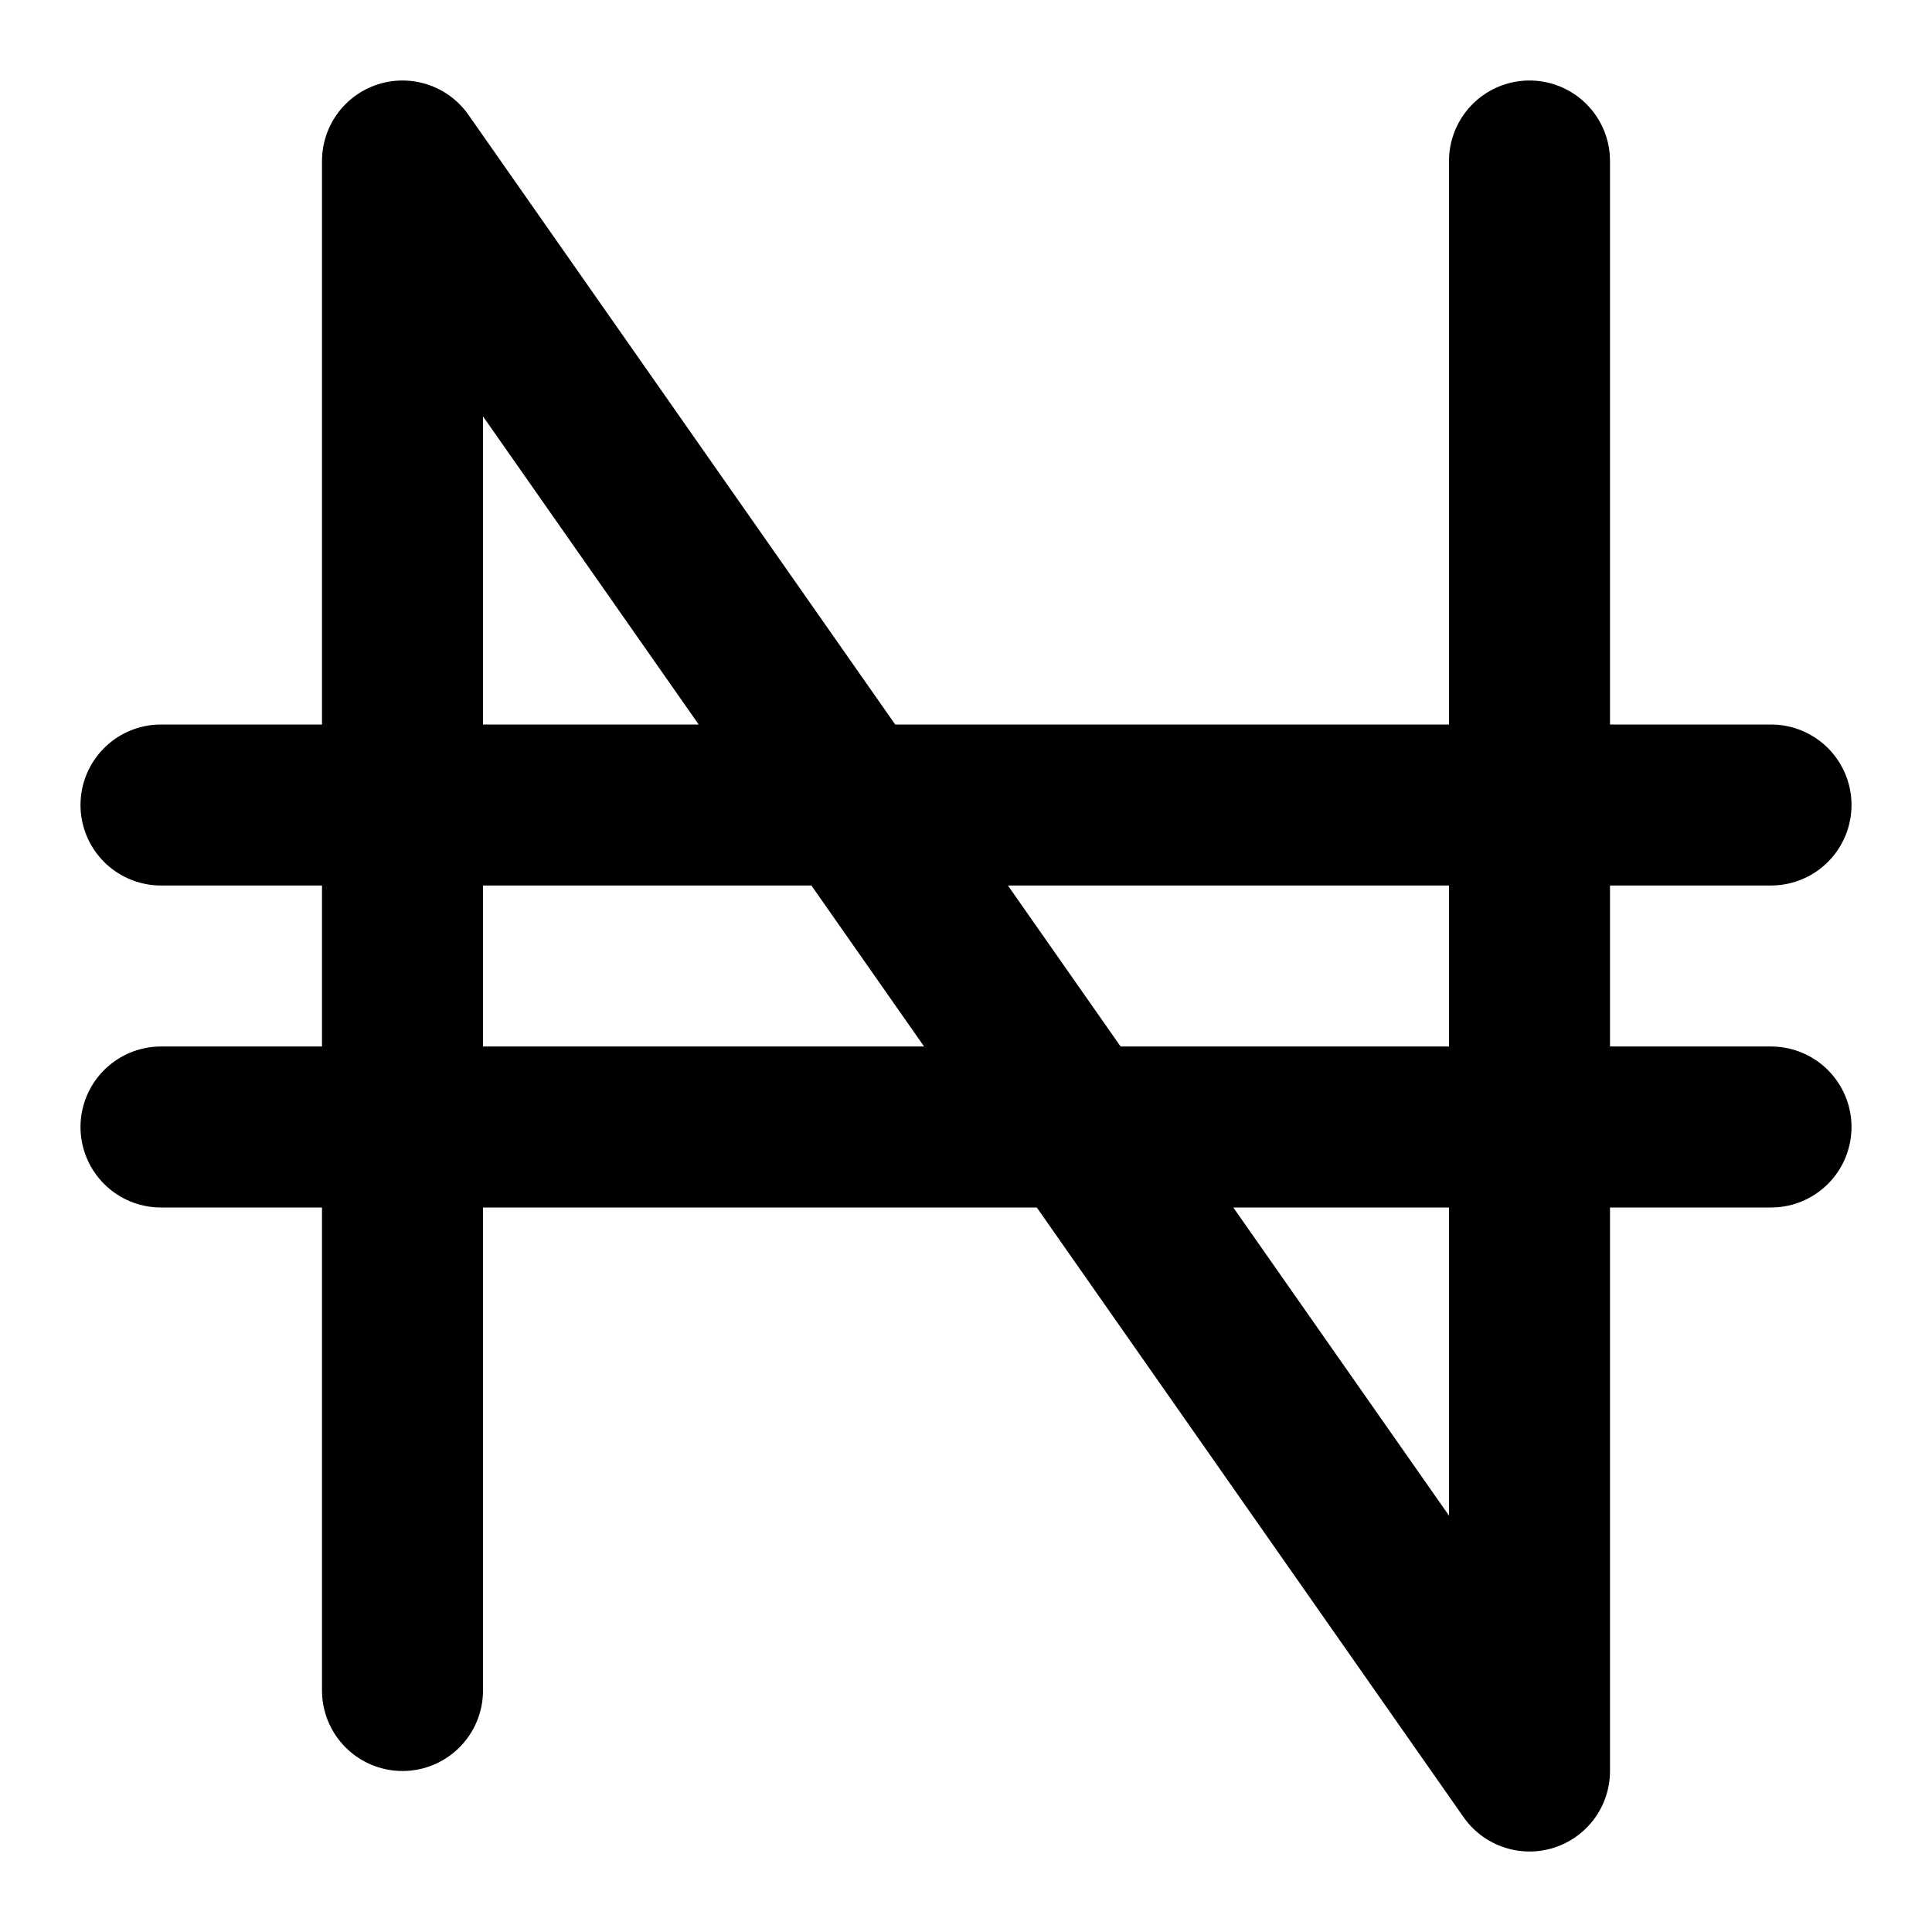 <svg width="24" height="24" viewBox="0 0 24 24" fill="none" xmlns="http://www.w3.org/2000/svg">
<path d="M5 21V2L19 22V2M2 10H22M2 14H22" stroke="black" stroke-width="2" stroke-linecap="round" stroke-linejoin="round"/>
</svg>
